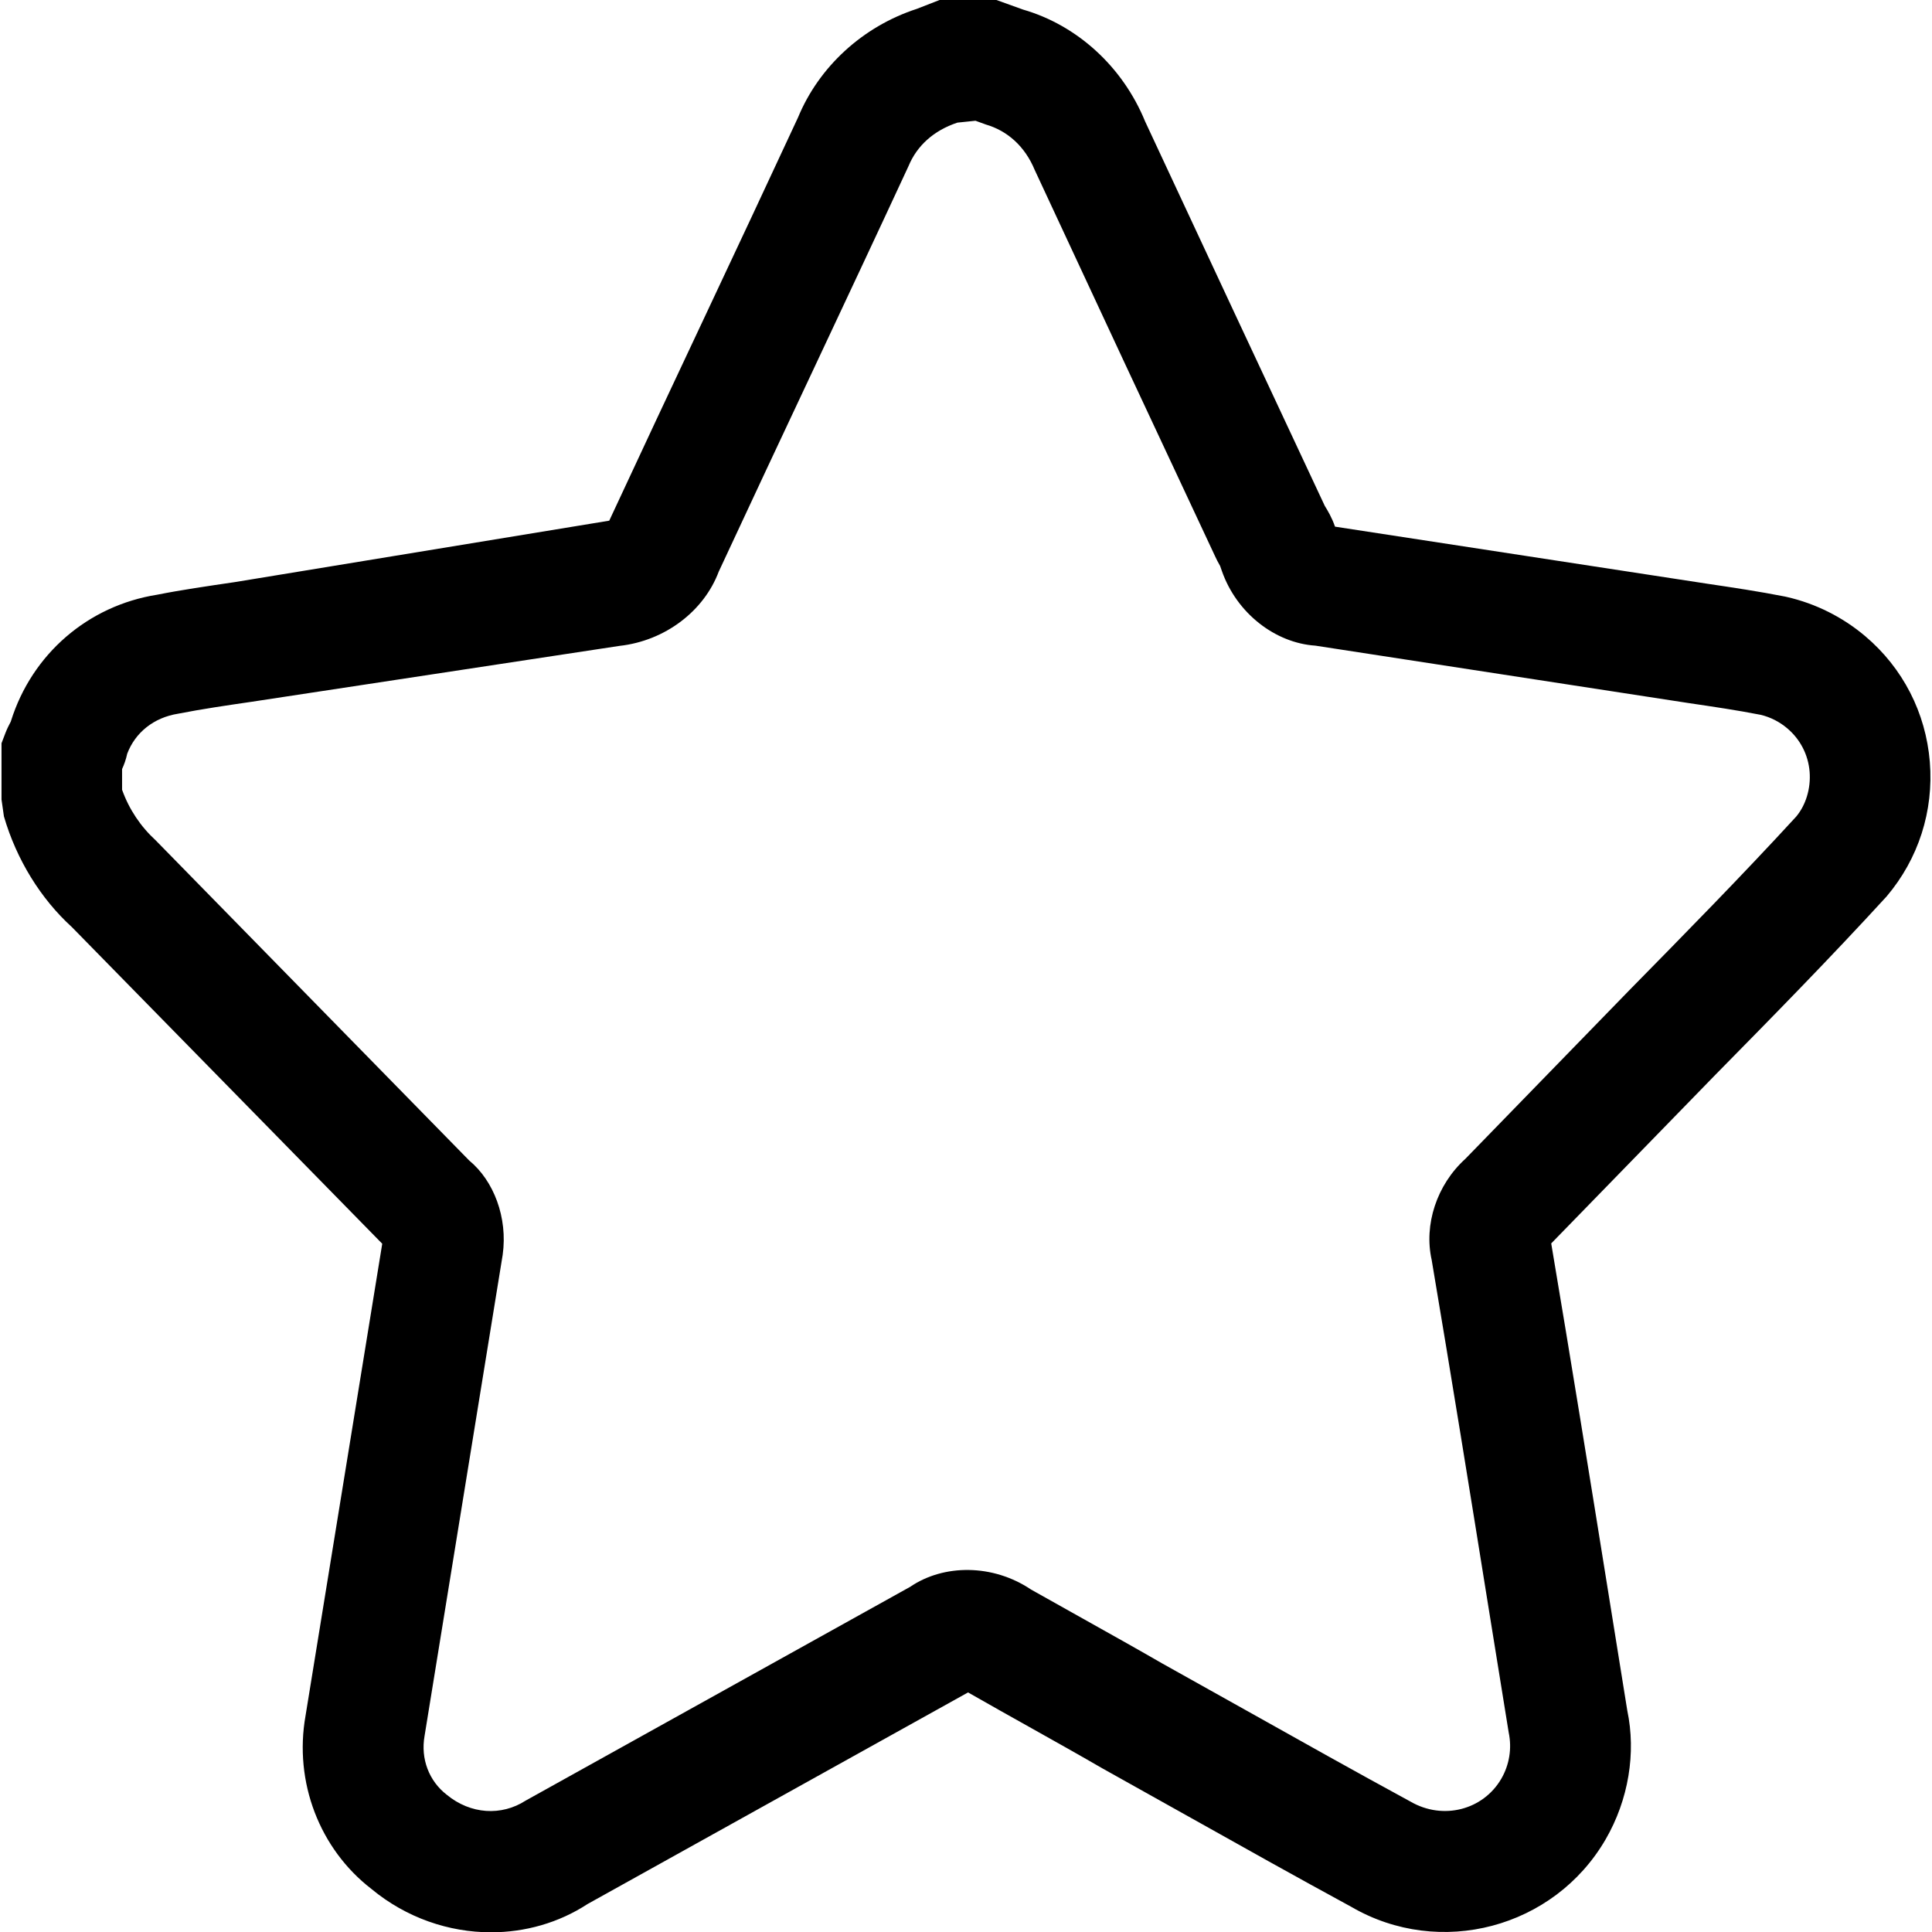 <svg xmlns="http://www.w3.org/2000/svg" viewBox="0 0 32 32"><!--! Font Icona - https://fonticona.com | License - https://fonticona.com/license | Copyright 2022 FontIcona.com --><path d="M8.133,32.005c-0.698,0-1.404-0.24-1.981-0.718c-0.857-0.661-1.287-1.77-1.091-2.871l1.27-7.816l-5.141-5.245c-0.513-0.467-0.916-1.114-1.125-1.833l-0.04-0.28v-0.931l0.066-0.173c0.024-0.062,0.055-0.125,0.088-0.187l0.003-0.01c0.348-1.108,1.276-1.91,2.423-2.091c0.396-0.079,0.839-0.143,1.281-0.208l6.205-1.018c0.529-1.138,1.063-2.276,1.599-3.414c0.512-1.088,1.022-2.176,1.528-3.265c0.345-0.835,1.067-1.505,1.967-1.798L15.562,0h0.942l0.442,0.159c0.889,0.257,1.647,0.939,2.021,1.853c0.976,2.094,1.974,4.23,2.975,6.366c0.047,0.076,0.118,0.193,0.17,0.345l6.163,0.945c0.431,0.064,0.86,0.128,1.291,0.213l0.031,0.007c0.477,0.109,0.925,0.334,1.297,0.649c0.623,0.527,1.003,1.267,1.07,2.082c0.066,0.814-0.188,1.606-0.716,2.229c-0.945,1.032-1.906,2.009-2.836,2.954l-2.719,2.793c0.328,1.944,0.637,3.86,0.946,5.784l0.314,1.953c0.147,0.7,0.023,1.474-0.359,2.134c-0.854,1.47-2.746,1.971-4.213,1.117c-0.903-0.491-1.821-1.005-2.739-1.52l-1.386-0.775c-0.39-0.226-0.778-0.443-1.172-0.664c-0.347-0.194-0.698-0.391-1.05-0.592l-6.301,3.504C9.254,31.849,8.696,32.005,8.133,32.005z M2.024,13.086c0.114,0.318,0.305,0.604,0.555,0.833l5.193,5.303c0.406,0.335,0.64,0.944,0.554,1.562l-1.294,7.969c-0.067,0.38,0.074,0.747,0.368,0.974c0.394,0.325,0.906,0.355,1.306,0.097l6.369-3.541c0.557-0.38,1.372-0.379,2.001,0.044c0.29,0.164,0.641,0.36,0.986,0.553c0.402,0.225,0.799,0.447,1.183,0.669l1.377,0.77c0.91,0.51,1.82,1.021,2.74,1.521c0.54,0.313,1.204,0.138,1.504-0.378c0.134-0.231,0.178-0.503,0.123-0.765l-0.323-2c-0.314-1.956-0.628-3.902-0.953-5.829c-0.13-0.58,0.08-1.241,0.559-1.675l2.716-2.793c0.917-0.933,1.866-1.898,2.762-2.874c0.157-0.187,0.245-0.461,0.223-0.743c-0.023-0.282-0.155-0.538-0.371-0.72c-0.126-0.107-0.276-0.184-0.438-0.223c-0.394-0.077-0.788-0.135-1.182-0.193l-6.195-0.953c-0.663-0.044-1.303-0.534-1.549-1.237l-0.029-0.083c-0.035-0.062-0.062-0.112-0.083-0.16c-0.996-2.123-1.994-4.261-2.988-6.399c-0.161-0.389-0.449-0.648-0.81-0.753L16.157,2l-0.299,0.031c-0.396,0.131-0.672,0.386-0.81,0.72c-0.524,1.13-1.037,2.221-1.549,3.312c-0.534,1.135-1.067,2.271-1.595,3.406c-0.243,0.648-0.884,1.145-1.644,1.229l-6.088,0.925c-0.41,0.06-0.819,0.119-1.221,0.198c-0.406,0.064-0.712,0.314-0.844,0.663c-0.021,0.099-0.053,0.184-0.085,0.254V13.086z M16.118,27.986l-0.022,0.012C16.104,27.995,16.111,27.991,16.118,27.986z M6.388,20.66c0.008,0.01,0.017,0.019,0.026,0.027L6.388,20.66z M25.663,20.627l-0.002,0.001C25.662,20.628,25.662,20.628,25.663,20.627z M25.676,20.484c0.001,0.007,0.002,0.014,0.003,0.021C25.678,20.498,25.677,20.491,25.676,20.484z M22.011,8.707l0.021,0.003C22.024,8.708,22.018,8.707,22.011,8.707z"/></svg>